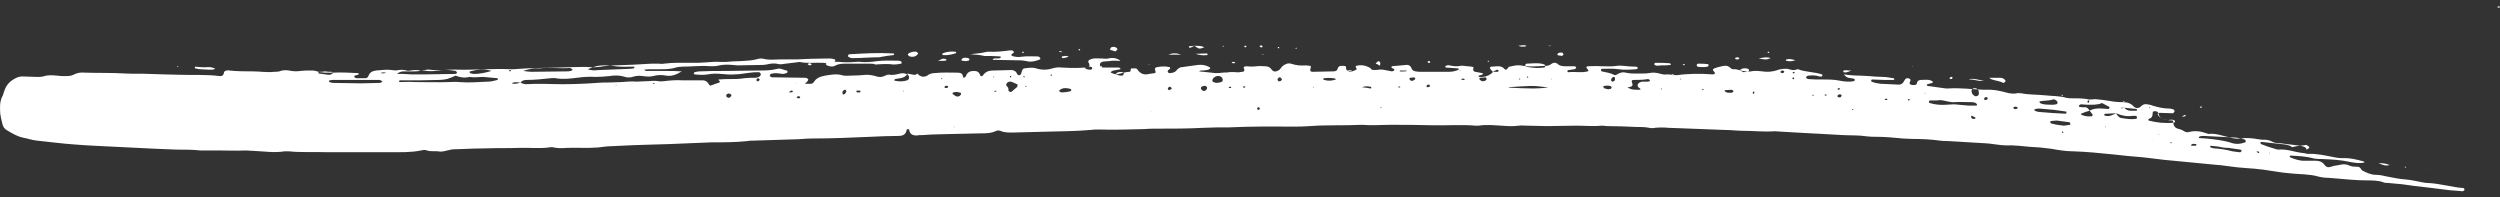 <svg width="266" height="21" viewBox="0 0 266 21" fill="none" xmlns="http://www.w3.org/2000/svg">
<rect x="0" y="0" width="266" height="21" fill="#333333" stroke="none"/>
<path d="M245.394 15.418C244.893 15.509 244.439 15.509 243.938 15.646L243.938 15.691C243.711 15.509 243.438 15.418 243.119 15.373C242.301 15.282 241.436 15.191 240.618 15.1C240.527 15.1 240.481 15.145 240.527 15.236C240.527 15.282 240.572 15.327 240.572 15.327C241.027 15.509 241.527 15.691 242.028 15.828C242.164 15.873 242.301 15.918 242.437 15.918C243.301 15.828 244.166 16.191 245.03 16.282C245.212 16.282 245.394 16.373 245.576 16.373C246.531 16.328 247.441 16.555 248.396 16.737C248.669 16.783 248.896 16.828 249.169 16.828C249.988 16.783 250.761 16.965 251.535 17.192C251.535 17.192 251.58 17.238 251.58 17.283C251.08 17.42 250.579 17.329 250.079 17.238C249.078 17.01 248.078 16.965 247.031 16.919C246.758 16.919 246.531 16.919 246.258 16.874C245.439 16.646 244.621 16.601 243.756 16.555C243.665 16.555 243.62 16.601 243.62 16.646C243.62 16.692 243.665 16.737 243.665 16.737C244.211 16.965 244.757 17.147 245.348 17.101C245.667 17.101 245.985 17.101 246.349 17.101C246.713 17.101 247.077 17.192 247.304 17.511C247.532 17.829 247.759 17.829 248.032 17.738C248.396 17.602 248.76 17.602 249.078 17.511C249.351 17.465 249.67 17.465 249.943 17.602C250.216 17.738 250.489 17.738 250.807 17.738C250.943 17.738 251.08 17.784 251.171 17.92C251.216 18.011 251.307 18.102 251.353 18.147C251.808 18.375 252.263 18.602 252.808 18.602C253.218 18.602 253.582 18.693 253.991 18.784C254.673 18.921 255.356 19.057 256.038 19.103C256.584 19.148 257.13 19.285 257.63 19.376C257.858 19.421 258.04 19.467 258.267 19.467C259.586 19.512 260.86 19.922 262.133 20.012C262.179 20.012 262.224 20.149 262.224 20.194C262.224 20.24 262.133 20.285 262.088 20.331C262.043 20.331 261.952 20.376 261.861 20.331C261.451 20.285 261.042 20.285 260.678 20.24C259.814 20.149 258.949 20.012 258.085 19.922C257.266 19.831 256.402 19.739 255.583 19.603C255.083 19.558 254.582 19.512 254.082 19.467C253.9 19.467 253.718 19.467 253.536 19.376C252.99 19.194 252.399 19.194 251.808 19.194C250.625 19.194 249.488 19.057 248.305 18.966C248.123 18.966 247.941 18.921 247.759 18.921C247.395 18.921 247.031 18.875 246.667 18.784C246.213 18.648 245.758 18.602 245.257 18.557C244.484 18.511 243.756 18.466 242.983 18.375C242.255 18.284 241.527 18.147 240.845 18.056C240.208 17.965 239.526 17.92 238.889 17.875C238.298 17.829 237.752 17.784 237.16 17.692C236.615 17.602 236.069 17.556 235.523 17.511C233.794 17.329 232.066 17.192 230.292 17.01C229.518 16.919 228.791 16.828 228.017 16.737C226.926 16.646 225.834 16.555 224.742 16.419C223.378 16.282 222.013 16.146 220.603 16.1C219.784 16.1 219.011 15.964 218.237 15.828C217.828 15.782 217.464 15.736 217.055 15.691C216.281 15.646 215.554 15.6 214.78 15.509C214.507 15.509 214.28 15.464 214.007 15.464C213.37 15.509 212.688 15.418 212.051 15.327C211.46 15.236 210.914 15.236 210.322 15.191C209.322 15.145 208.275 15.054 207.275 15.009C207.002 15.009 206.683 15.009 206.41 14.963C205.455 14.827 204.454 14.781 203.454 14.781C203.135 14.781 202.817 14.736 202.453 14.736C201.498 14.645 200.588 14.554 199.633 14.554C199.314 14.554 198.996 14.554 198.632 14.508C197.768 14.372 196.903 14.417 196.039 14.372C195.22 14.326 194.447 14.281 193.628 14.235C193.037 14.19 192.446 14.19 191.9 14.144C191.081 14.099 190.308 14.053 189.489 14.008C189.261 14.008 189.034 13.963 188.852 13.963C187.715 14.053 186.578 13.917 185.486 13.917C184.849 13.917 184.167 13.826 183.53 13.826C182.347 13.78 181.119 13.735 179.936 13.69C179.117 13.644 178.344 13.644 177.525 13.599C177.07 13.553 176.57 13.553 176.115 13.599C175.888 13.644 175.66 13.644 175.478 13.599C175.024 13.508 174.523 13.508 174.068 13.508C173.068 13.462 172.021 13.417 171.021 13.417C170.839 13.417 170.657 13.371 170.475 13.371C169.565 13.462 168.655 13.371 167.745 13.371C166.699 13.371 165.653 13.417 164.561 13.417C163.879 13.417 163.197 13.371 162.469 13.371C162.196 13.371 161.877 13.326 161.604 13.371C160.968 13.462 160.376 13.417 159.739 13.371C158.921 13.326 158.147 13.235 157.329 13.371C157.238 13.371 157.101 13.371 157.01 13.371C155.464 13.235 153.871 13.371 152.325 13.326C150.869 13.28 149.414 13.28 147.958 13.28C146.957 13.28 145.911 13.371 144.91 13.28C143.045 13.371 141.18 13.28 139.361 13.417C138.178 13.508 136.95 13.462 135.767 13.462C135.312 13.462 134.812 13.462 134.357 13.462C133.174 13.462 131.946 13.508 130.763 13.553C129.854 13.553 128.944 13.553 128.034 13.599C126.397 13.69 124.759 13.69 123.121 13.69C122.667 13.69 122.166 13.69 121.711 13.735C120.119 13.78 118.527 13.826 116.89 13.78C116.617 13.78 116.298 13.78 116.025 13.826C114.524 13.963 112.978 13.963 111.431 14.008C110.248 14.053 109.111 14.053 107.928 14.099C107.428 14.099 106.928 14.144 106.427 13.917C106.291 13.871 106.109 13.871 106.018 13.917C105.472 14.19 104.881 14.19 104.289 14.19C102.925 14.235 101.606 14.235 100.241 14.281C99.558 14.281 98.876 14.326 98.194 14.372C97.966 14.372 97.739 14.372 97.557 14.417C97.102 14.417 96.784 14.281 96.738 13.78C96.738 13.78 96.602 13.735 96.556 13.735C96.511 13.735 96.511 13.78 96.465 13.826C96.374 14.326 96.056 14.463 95.601 14.463C94.6 14.463 93.645 14.508 92.644 14.554C90.552 14.645 88.505 14.736 86.412 14.736C85.776 14.736 85.093 14.827 84.456 14.827C83.046 14.872 81.636 14.918 80.18 14.963C79.953 14.963 79.726 14.963 79.544 15.009C78.27 15.145 76.996 15.145 75.723 15.145C74.222 15.191 72.721 15.282 71.265 15.327C70.764 15.327 70.264 15.373 69.718 15.373C68.172 15.418 66.58 15.464 65.033 15.555C64.578 15.555 64.078 15.646 63.623 15.691C62.486 15.782 61.348 15.691 60.257 15.736C59.802 15.782 59.392 15.782 58.938 15.691C58.756 15.646 58.574 15.646 58.392 15.691C57.3 15.828 56.208 15.691 55.117 15.736C54.07 15.782 53.024 15.736 51.932 15.782C50.886 15.782 49.84 15.828 48.748 15.873C48.43 15.873 48.066 15.873 47.793 15.964C47.383 16.055 47.02 16.191 46.61 16.1C46.201 16.055 45.837 16.146 45.428 16.009C45.246 15.918 44.973 15.964 44.791 16.009C43.699 16.237 42.562 16.191 41.425 16.191C40.06 16.191 38.741 16.191 37.376 16.191C36.466 16.191 35.557 16.191 34.647 16.191C33.328 16.146 32.008 16.237 30.735 16.1C30.598 16.1 30.462 16.1 30.28 16.1C29.188 16.282 28.096 16.1 27.005 16.055C26.732 16.055 26.413 16.009 26.14 16.009C25.185 16.055 24.23 16.009 23.32 16.009C23.002 16.009 22.683 16.009 22.32 16.009C22.001 16.009 21.683 16.009 21.319 16.009C20.5 15.918 19.636 15.918 18.817 15.918C18.044 15.873 17.27 15.873 16.543 15.828C15.314 15.782 14.086 15.691 12.858 15.646C11.22 15.555 9.583 15.509 7.945 15.373C6.626 15.282 5.261 15.1 3.942 14.963C3.442 14.918 2.942 14.736 2.441 14.645C1.804 14.508 1.304 14.19 0.758 13.871C0.485 13.735 0.303 13.462 0.258 13.189C0.167 12.825 0.076 12.461 0.03 12.143C-0.015 11.461 -0.061 10.778 0.303 10.142C0.349 10.005 0.394 9.869 0.44 9.732C0.622 9.141 0.94 8.731 1.486 8.413C1.804 8.231 2.123 8.095 2.532 8.14C2.987 8.14 3.487 8.185 3.942 8.185C4.17 8.185 4.397 8.185 4.579 8.14C5.079 7.958 5.58 8.004 6.08 8.049C6.353 8.095 6.672 8.095 6.944 8.095C7.217 8.095 7.536 8.095 7.809 7.958C8.218 7.731 8.628 7.685 9.082 7.731C10.493 7.776 11.903 7.731 13.358 7.822C14.223 7.867 15.087 7.822 15.951 7.867C16.406 7.867 16.906 7.913 17.361 7.913C17.998 7.913 18.59 7.958 19.226 7.958C20.591 8.004 22.001 7.913 23.366 8.095C23.411 8.095 23.457 8.095 23.457 8.095C23.639 8.095 23.775 8.004 23.821 7.776C23.821 7.594 23.957 7.549 24.094 7.503C24.184 7.503 24.321 7.458 24.412 7.503C25.231 7.594 26.095 7.594 26.914 7.594C27.687 7.594 28.415 7.731 29.188 7.64C29.37 7.64 29.552 7.64 29.734 7.594C30.143 7.412 30.598 7.458 31.008 7.549C31.326 7.594 31.645 7.594 31.963 7.549C32.327 7.503 32.691 7.503 33.055 7.503C33.237 7.503 33.419 7.503 33.601 7.549C34.192 7.776 34.783 7.731 35.42 7.731C36.284 7.685 37.149 7.731 38.058 7.776C38.104 7.776 38.149 7.776 38.149 7.822C38.195 7.913 38.149 7.958 38.058 7.958C37.968 8.004 37.831 8.004 37.74 8.049C37.74 8.049 37.694 8.095 37.694 8.14C37.694 8.185 37.694 8.231 37.74 8.231C37.785 8.276 37.877 8.322 37.922 8.322C38.24 8.322 38.559 8.322 38.877 8.322C39.014 8.322 39.15 8.231 39.196 8.095C39.332 7.685 39.651 7.549 40.014 7.503C40.606 7.458 41.152 7.367 41.743 7.458C41.97 7.503 42.198 7.503 42.38 7.458C42.653 7.412 42.971 7.412 43.244 7.503C43.381 7.549 43.517 7.549 43.699 7.503C44.017 7.458 44.336 7.412 44.654 7.503C44.791 7.549 44.927 7.503 45.064 7.458C45.291 7.458 45.519 7.367 45.7 7.412C46.701 7.549 47.657 7.367 48.657 7.412C50.568 7.458 52.433 7.276 54.343 7.367C54.434 7.367 54.571 7.367 54.662 7.367C56.8 7.185 58.938 7.23 61.075 7.139C61.621 7.139 62.167 7.094 62.713 7.139C63.213 7.185 63.714 7.139 64.214 7.048C64.624 7.003 64.987 6.957 65.397 6.957C66.716 6.912 68.035 6.866 69.309 6.775C69.582 6.775 69.809 6.775 70.082 6.775C70.264 6.775 70.446 6.821 70.628 6.775C71.629 6.639 72.675 6.684 73.676 6.684C74.131 6.684 74.631 6.684 75.086 6.639C75.632 6.593 76.178 6.548 76.723 6.593C76.86 6.593 76.996 6.593 77.178 6.593C77.724 6.548 78.27 6.502 78.816 6.502C79.362 6.457 79.908 6.457 80.454 6.32C80.726 6.229 81.045 6.184 81.318 6.275C81.909 6.411 82.455 6.32 83.046 6.32C83.638 6.32 84.229 6.32 84.775 6.32C85.776 6.275 86.731 6.229 87.732 6.229C88.096 6.229 88.459 6.184 88.823 6.32C88.869 6.32 88.869 6.366 88.869 6.411C88.869 6.457 88.869 6.502 88.869 6.502C88.823 6.548 88.778 6.593 88.687 6.639C88.323 6.73 87.959 6.73 87.595 6.684C86.776 6.639 85.912 6.775 85.093 6.593C84.593 6.639 84.093 6.73 83.592 6.775C83.319 6.821 83.046 6.866 82.819 6.821C82.364 6.684 81.955 6.775 81.545 6.866C81.318 6.912 81.09 6.912 80.908 6.912C80.09 6.912 79.316 6.957 78.498 6.957C78.316 6.957 78.134 6.912 77.952 6.912C77.497 6.866 76.996 6.866 76.541 6.957C76.223 7.048 75.905 7.048 75.586 7.048C74.585 6.957 73.539 7.094 72.538 7.094C72.311 7.094 72.084 7.139 71.902 7.185C71.356 7.367 70.764 7.367 70.173 7.367C69.764 7.367 69.354 7.367 68.99 7.367C68.854 7.367 68.718 7.412 68.536 7.412C68.626 7.458 68.672 7.549 68.718 7.549C69.445 7.549 70.173 7.549 70.901 7.549C71.401 7.549 71.902 7.549 72.538 7.594C71.947 7.958 71.447 8.14 70.901 8.049C70.446 7.958 69.946 7.958 69.491 8.095C69.127 8.185 68.763 8.14 68.399 8.095C68.081 8.049 67.762 8.049 67.444 8.14C67.08 8.276 66.716 8.276 66.352 8.14C65.852 8.004 65.351 8.004 64.851 8.095C64.351 8.14 63.85 8.185 63.35 8.185C62.713 8.14 62.031 8.185 61.394 8.276C60.621 8.367 59.893 8.458 59.12 8.322C58.938 8.276 58.756 8.322 58.574 8.322C57.755 8.413 56.891 8.504 56.072 8.504C55.799 8.504 55.571 8.549 55.389 8.777C54.707 8.731 54.707 8.731 54.434 8.868C54.753 8.959 55.071 8.913 55.344 8.777C55.526 8.868 55.753 8.959 55.981 8.959C57.255 8.868 58.528 8.959 59.802 8.959C61.03 8.959 62.258 8.913 63.486 8.822C63.941 8.777 64.351 8.777 64.805 8.777C65.26 8.777 65.67 8.731 66.125 8.731C66.671 8.686 67.216 8.64 67.762 8.686C68.081 8.686 68.399 8.64 68.763 8.64C69.218 8.64 69.627 8.549 70.082 8.64C70.264 8.686 70.446 8.64 70.628 8.64C71.31 8.549 71.993 8.504 72.675 8.549C73.039 8.549 73.403 8.549 73.767 8.549C74.085 8.549 74.403 8.549 74.767 8.549C75.086 8.549 75.313 8.731 75.45 9.004C75.45 9.05 75.495 9.05 75.541 9.095C75.586 9.095 75.632 9.141 75.632 9.095C75.95 9.004 76.223 8.868 76.541 8.777C76.632 8.731 76.587 8.64 76.541 8.595C76.451 8.549 76.405 8.458 76.496 8.458C76.905 8.413 77.315 8.413 77.679 8.413C78.179 8.413 78.679 8.413 79.18 8.322C79.544 8.276 79.908 8.276 80.272 8.276C80.499 8.276 80.726 8.231 80.863 8.095C80.908 8.049 80.954 7.958 80.954 7.913C80.954 7.867 80.908 7.776 80.863 7.731C80.817 7.685 80.726 7.685 80.635 7.685C80.362 7.685 80.135 7.685 79.862 7.731C79.316 7.776 78.77 7.913 78.225 7.913C77.724 7.958 77.224 7.913 76.723 7.867C76.269 7.822 75.768 7.822 75.313 7.913C74.858 8.004 74.358 7.958 73.903 7.913C73.858 7.913 73.812 7.867 73.812 7.822C73.858 7.776 73.858 7.685 73.903 7.685C74.085 7.64 74.267 7.594 74.449 7.594C75.359 7.549 76.269 7.549 77.178 7.549C78.361 7.549 79.498 7.503 80.681 7.503C81.363 7.503 82.046 7.503 82.728 7.321C83.092 7.23 83.365 7.458 83.683 7.503C83.774 7.503 83.82 7.594 83.774 7.685C83.774 7.731 83.729 7.776 83.683 7.776C83.547 7.822 83.41 7.867 83.274 7.867C82.91 7.822 82.546 7.731 82.182 7.822C82.091 7.822 81.955 7.867 81.909 8.004C81.864 8.095 82 8.185 82.136 8.231C82.228 8.231 82.273 8.231 82.364 8.231C82.455 8.231 82.5 8.231 82.591 8.231C83.592 8.231 84.638 8.276 85.639 8.276C85.73 8.276 85.776 8.276 85.867 8.322C85.912 8.367 86.003 8.413 86.003 8.458C86.003 8.504 85.957 8.595 85.912 8.64C85.867 8.731 85.776 8.777 85.639 8.913C85.867 8.913 86.003 8.913 86.139 8.913C86.322 8.959 86.503 8.868 86.594 8.731C86.867 8.276 87.322 8.14 87.777 8.049C88.368 7.958 89.005 7.822 89.597 8.004C89.87 8.095 90.188 8.049 90.461 8.049C91.052 8.049 91.644 8.004 92.189 7.958C92.508 7.958 92.826 8.004 93.145 8.095C93.509 8.231 93.827 8.231 94.191 8.049C94.327 7.958 94.555 7.913 94.691 7.958C95.055 8.004 95.419 7.913 95.783 7.822C96.01 7.776 96.283 7.776 96.511 7.913C96.329 8.185 96.056 8.276 95.783 8.322C95.601 8.367 95.419 8.367 95.237 8.413C95.192 8.413 95.192 8.504 95.146 8.549C95.146 8.549 95.192 8.595 95.237 8.595C95.692 8.686 96.101 8.686 96.511 8.549C96.693 8.504 96.784 8.276 96.693 8.095C96.647 8.004 96.556 7.913 96.511 7.822C96.738 7.867 97.011 7.913 97.239 7.958C97.375 8.004 97.512 7.913 97.603 7.822C97.648 7.867 97.694 7.913 97.739 7.958C98.012 8.185 98.33 8.231 98.649 8.049C98.876 7.867 99.149 7.776 99.468 7.776C100.286 7.685 101.06 7.731 101.878 7.731C102.242 7.731 102.424 7.822 102.47 8.185C102.47 8.276 102.561 8.276 102.652 8.231C102.697 8.185 102.788 8.14 102.788 8.049C102.97 7.64 103.243 7.549 103.652 7.549C103.971 7.549 104.198 7.685 104.289 8.004C104.335 8.14 104.471 8.14 104.562 8.049C104.835 7.64 105.199 7.503 105.654 7.503C106.245 7.503 106.837 7.458 107.383 7.458C107.473 7.458 107.61 7.458 107.701 7.458C107.928 7.503 108.11 7.594 108.201 7.822C108.247 7.913 108.292 8.004 108.429 8.004C108.565 8.004 108.611 7.913 108.656 7.822C108.702 7.731 108.702 7.594 108.747 7.503C108.793 7.412 108.884 7.276 108.975 7.276C109.384 7.23 109.839 7.139 110.248 7.276C110.84 7.458 111.385 7.458 111.977 7.276C112.295 7.185 112.614 7.139 112.932 7.185C113.523 7.23 114.115 7.23 114.661 7.23C115.025 7.23 115.388 7.185 115.752 7.139C115.889 7.139 115.98 7.003 115.889 6.821C115.889 6.73 115.843 6.684 115.798 6.639C115.798 6.502 115.798 6.411 115.934 6.366C116.071 6.32 116.207 6.229 116.344 6.229C116.662 6.184 116.981 6.229 117.344 6.229C117.526 6.229 117.708 6.275 117.89 6.229C118.391 6.093 118.846 6.184 119.209 6.457C119.073 6.502 118.891 6.457 118.664 6.457C118.436 6.457 118.209 6.457 118.027 6.502C117.799 6.502 117.572 6.548 117.39 6.548C117.162 6.593 117.026 6.73 117.026 6.866C117.026 7.003 117.162 7.185 117.39 7.185C117.936 7.185 118.482 7.185 119.027 7.185C119.073 7.185 119.164 7.23 119.209 7.276L119.209 7.367C118.982 7.412 118.709 7.458 118.482 7.503C118.391 7.503 118.3 7.594 118.209 7.64C118.209 7.64 118.163 7.731 118.209 7.731C118.482 7.867 118.755 7.958 119.027 7.867C119.437 7.776 119.801 7.64 120.21 7.64C120.256 7.64 120.301 7.549 120.301 7.503C120.301 7.367 120.301 7.276 120.438 7.276C120.574 7.276 120.711 7.276 120.847 7.276C120.893 7.276 120.983 7.321 121.029 7.412C121.347 7.867 121.757 8.004 122.257 7.867C122.485 7.822 122.667 7.822 122.894 7.776C122.939 7.776 122.985 7.64 122.939 7.594C122.939 7.503 122.849 7.367 122.894 7.276C122.939 7.185 123.076 7.139 123.167 7.139C123.576 7.048 124.031 7.048 124.441 7.139C124.486 7.139 124.532 7.276 124.486 7.321C124.441 7.367 124.35 7.412 124.304 7.458C124.259 7.503 124.213 7.594 124.259 7.64C124.259 7.685 124.35 7.776 124.395 7.776C124.668 7.776 124.986 7.731 125.168 7.503C125.35 7.276 125.532 7.139 125.805 7.139C126.351 7.048 126.897 7.003 127.443 6.912C127.807 6.866 128.171 6.912 128.489 7.048C128.717 7.139 128.807 7.23 128.762 7.276C128.671 7.412 128.535 7.412 128.398 7.458C128.171 7.503 127.943 7.503 127.761 7.503C127.716 7.503 127.67 7.549 127.579 7.594C128.171 7.64 128.762 7.731 129.308 7.776C129.581 7.776 129.808 7.776 130.081 7.731C130.582 7.685 131.082 7.64 131.582 7.685C131.81 7.731 131.992 7.64 132.219 7.64C132.401 7.594 132.447 7.503 132.356 7.276C132.31 7.185 132.31 7.139 132.401 7.094C132.447 7.094 132.538 7.048 132.628 7.048C132.992 7.094 133.356 7.094 133.72 7.048C133.993 7.003 134.312 7.048 134.584 7.048C134.903 7.048 135.13 7.139 135.312 7.412C135.54 7.731 135.858 7.594 136.086 7.458C136.222 7.367 136.313 7.185 136.45 7.048C136.722 6.821 137.041 6.684 137.359 6.775C137.905 6.957 138.405 7.003 138.951 6.957C139.088 6.957 139.224 7.003 139.361 7.003C139.497 7.003 139.497 7.094 139.452 7.23C139.361 7.503 139.406 7.64 139.679 7.64C140.407 7.64 141.135 7.594 141.863 7.594C142.045 7.594 142.272 7.549 142.317 7.321C142.408 7.048 142.545 7.003 142.818 7.003C142.909 7.003 143.045 7.003 143.136 7.048C143.227 7.048 143.227 7.139 143.227 7.23C143.182 7.412 143.364 7.503 143.455 7.549C143.773 7.685 144.092 7.549 144.364 7.367C144.364 7.367 144.319 7.23 144.273 7.185C144.228 7.094 144.228 7.048 144.319 7.003C144.819 6.866 145.32 6.957 145.775 7.23L145.775 7.185C145.866 7.367 146.002 7.503 146.229 7.412L146.184 7.458C146.502 7.458 146.821 7.367 147.139 7.412C147.458 7.458 147.776 7.549 148.094 7.594C148.185 7.594 148.367 7.503 148.367 7.458C148.367 7.412 148.322 7.321 148.276 7.321C148.231 7.276 148.14 7.276 148.094 7.23C148.094 7.23 148.049 7.185 148.049 7.139C148.049 7.094 148.094 7.048 148.094 7.048C148.595 7.003 149.095 6.957 149.596 6.912C149.869 6.866 150.096 7.003 150.187 7.276C150.232 7.458 150.414 7.549 150.596 7.594C150.824 7.64 151.051 7.64 151.233 7.64C152.188 7.64 153.189 7.64 154.144 7.64C154.463 7.64 154.781 7.594 155.1 7.458C155.145 7.458 155.191 7.412 155.191 7.412C155.236 7.321 155.191 7.276 155.1 7.276C154.69 7.23 154.235 7.23 153.826 7.185C153.826 7.185 153.781 7.139 153.781 7.094C153.781 7.048 153.826 7.003 153.826 7.003C153.962 6.957 154.099 6.912 154.235 6.957C154.645 7.048 155.009 7.094 155.418 7.003C155.646 6.957 155.918 7.048 156.146 7.048C156.373 7.048 156.555 7.094 156.783 7.139C156.783 7.276 156.737 7.367 156.737 7.458C156.783 7.549 156.874 7.64 156.965 7.64C157.192 7.685 157.465 7.731 157.693 7.776C157.738 7.776 157.783 7.867 157.829 7.867C157.783 7.913 157.693 7.913 157.647 7.958C157.556 8.004 157.465 8.004 157.329 8.049C157.329 8.049 157.329 8.095 157.329 8.14C157.329 8.185 157.374 8.185 157.42 8.185C157.965 8.231 158.511 8.049 158.875 7.64C159.057 7.64 159.239 7.64 159.376 7.64C159.421 7.64 159.421 7.549 159.467 7.503C159.421 7.458 159.33 7.412 159.285 7.412C159.148 7.458 158.966 7.594 158.83 7.64C158.739 7.549 158.648 7.412 158.557 7.321C158.557 7.276 158.511 7.23 158.511 7.23C158.557 7.185 158.602 7.094 158.648 7.094C158.921 7.094 159.148 7.048 159.421 7.048C159.694 7.048 159.921 7.139 160.103 7.367C160.194 7.458 160.285 7.412 160.376 7.321C160.467 7.23 160.513 7.094 160.604 7.094C161.013 7.003 161.377 6.912 161.786 6.957C162.696 7.139 163.606 7.048 164.516 7.003C164.743 7.003 164.925 6.912 165.107 6.775C165.289 6.639 165.516 6.639 165.698 6.775C165.926 7.003 166.199 7.048 166.517 7.048C166.836 7.048 167.154 7.048 167.518 7.048C167.563 7.048 167.654 7.094 167.7 7.139C167.745 7.185 167.609 7.367 167.518 7.367C167.291 7.412 167.109 7.412 166.881 7.458C166.79 7.458 166.745 7.549 166.79 7.64C166.79 7.685 166.836 7.685 166.881 7.685C167.563 7.594 168.246 7.776 168.928 7.594C168.974 7.594 169.019 7.549 169.019 7.549C168.974 7.503 168.974 7.458 168.928 7.367C168.883 7.321 168.837 7.276 168.792 7.185C168.792 7.185 168.792 7.094 168.837 7.094C168.883 7.048 168.974 7.048 169.019 7.048C169.474 7.048 169.883 7.003 170.338 7.048C170.93 7.048 171.521 7.094 172.067 7.003C172.294 6.957 172.522 7.003 172.704 7.003C173.159 7.048 173.568 7.094 174.023 7.094C174.205 7.094 174.296 7.185 174.25 7.276C174.205 7.321 174.159 7.367 174.068 7.367C173.431 7.412 172.84 7.458 172.203 7.367C171.612 7.276 171.021 7.321 170.475 7.321C170.429 7.321 170.338 7.367 170.338 7.458C170.338 7.503 170.384 7.594 170.429 7.594C170.657 7.64 170.839 7.685 171.066 7.731C171.293 7.776 171.566 7.867 171.839 8.004C171.885 8.004 171.976 7.958 172.067 7.913C172.34 7.731 172.658 7.64 172.977 7.731C173.568 7.867 174.114 7.822 174.705 7.822C174.978 7.822 175.205 7.822 175.478 7.776C175.842 7.685 176.206 7.731 176.57 7.822C176.843 7.913 177.116 7.958 177.434 7.913C177.616 7.913 177.798 7.958 177.98 7.958C178.117 7.958 178.253 8.004 178.39 8.004C179.663 7.822 180.937 7.822 182.211 7.913C182.256 7.913 182.302 7.913 182.302 7.913C182.347 7.867 182.438 7.867 182.484 7.822C182.484 7.776 182.438 7.685 182.393 7.64C182.211 7.458 182.211 7.367 182.393 7.276C182.666 7.185 182.938 7.094 183.211 7.048C183.53 6.957 183.848 6.957 184.121 7.23C184.212 7.321 184.303 7.367 184.394 7.367C184.758 7.321 185.122 7.503 185.44 7.549C185.713 7.594 186.032 7.64 186.305 7.594C186.714 7.503 187.078 7.549 187.487 7.594C188.033 7.685 188.579 7.64 189.125 7.458C189.307 7.367 189.534 7.367 189.762 7.321C189.898 7.321 190.08 7.321 190.171 7.321C190.535 7.412 190.853 7.549 191.217 7.367C191.263 7.367 191.308 7.367 191.308 7.367C192.127 7.685 193.037 7.64 193.856 7.913C193.901 7.913 193.901 8.049 193.901 8.095C193.901 8.095 193.856 8.14 193.81 8.14C193.719 8.14 193.674 8.14 193.583 8.14C193.219 8.004 192.809 8.004 192.4 8.049C192.355 8.049 192.264 8.095 192.218 8.14C192.173 8.14 192.173 8.185 192.173 8.231C192.173 8.276 192.173 8.322 192.218 8.322C192.264 8.367 192.355 8.413 192.4 8.413C192.9 8.458 193.401 8.458 193.947 8.458C194.583 8.458 195.175 8.458 195.812 8.595C196.267 8.686 196.767 8.731 197.222 8.64C197.267 8.64 197.358 8.549 197.358 8.504C197.358 8.458 197.267 8.367 197.222 8.367C197.04 8.322 196.858 8.322 196.676 8.276C196.448 8.231 196.312 8.049 196.176 7.913C196.767 8.004 197.404 8.049 197.995 8.049C198.268 8.049 198.586 8.095 198.859 8.095C199.36 8.14 199.86 8.185 200.36 8.185C200.724 8.185 201.088 8.276 201.452 8.322C201.543 8.322 201.589 8.413 201.543 8.458C201.543 8.504 201.498 8.504 201.452 8.504C201.134 8.504 200.815 8.504 200.497 8.504C200.042 8.504 199.633 8.458 199.178 8.458C199.132 8.458 199.087 8.549 199.087 8.595L199.132 8.686C199.451 8.822 199.769 8.868 200.088 8.913C200.724 8.959 201.407 8.959 202.044 9.004C202.225 9.004 202.407 8.913 202.498 8.777C202.589 8.64 202.635 8.549 202.726 8.413C202.771 8.367 202.862 8.322 202.908 8.322C202.999 8.322 203.135 8.322 203.226 8.413C203.317 8.504 203.272 8.595 203.226 8.686C203.135 8.868 203.181 8.959 203.317 9.004C203.408 9.05 203.545 9.05 203.636 9.05C203.772 9.05 203.954 9.004 203.954 8.868C204 8.595 204.181 8.504 204.409 8.504C204.818 8.504 205.228 8.413 205.592 8.64C205.637 8.64 205.637 8.686 205.637 8.731C205.637 8.777 205.637 8.822 205.592 8.822C205.41 8.868 205.273 8.913 205.091 8.959C205.046 8.959 205 9.004 205 9.004C205.046 9.05 205.046 9.141 205.091 9.141C205.728 9.232 206.365 9.323 207.047 9.414C207.138 9.414 207.184 9.414 207.275 9.414C208.548 9.323 209.822 9.505 211.05 9.55C211.141 9.55 211.187 9.55 211.278 9.55C212.142 9.505 212.915 9.687 213.734 9.914C213.961 9.96 214.143 9.96 214.371 9.96C214.598 9.914 214.826 9.869 215.008 9.914C215.872 10.096 216.736 10.05 217.601 10.142C218.374 10.232 219.102 10.187 219.875 10.414C220.057 10.46 220.284 10.46 220.512 10.46C221.149 10.46 221.74 10.46 222.331 10.596C222.286 10.642 222.195 10.687 222.149 10.733C222.104 10.733 222.104 10.778 222.104 10.824C222.104 10.869 222.149 10.915 222.149 10.915C222.24 10.96 222.286 10.915 222.286 10.824C222.286 10.733 222.286 10.687 222.286 10.596C222.513 10.596 222.741 10.551 222.923 10.551C223.423 10.596 223.923 10.642 224.424 10.733C224.879 10.824 225.379 10.869 225.834 10.869C226.289 10.869 226.698 10.96 227.017 11.324C227.244 11.552 227.562 11.552 227.79 11.324C228.017 11.097 228.199 11.051 228.472 11.097C228.654 11.142 228.836 11.142 229.018 11.233C229.609 11.415 230.201 11.552 230.838 11.552C230.974 11.552 231.111 11.597 231.247 11.643C231.338 11.688 231.429 11.825 231.338 11.915C231.292 11.961 231.247 12.052 231.201 12.052C230.747 12.052 230.246 12.007 229.791 12.007C229.746 12.007 229.655 12.052 229.609 12.052L229.564 12.143C229.655 12.325 229.791 12.507 230.019 12.598C230.383 12.734 230.792 12.825 231.201 12.825C231.201 12.916 231.247 13.053 231.247 13.144C231.292 13.417 231.429 13.599 231.702 13.69C231.929 13.735 232.202 13.826 232.384 13.963C232.521 14.053 232.748 14.099 232.885 14.053C233.521 13.871 234.158 13.963 234.795 14.19C234.886 14.235 235.023 14.281 235.113 14.235C235.887 14.19 236.615 14.508 237.342 14.645C237.661 14.736 237.979 14.781 238.298 14.736C238.98 14.645 239.662 14.69 240.345 14.827C240.572 14.872 240.845 14.872 241.118 14.872C241.3 14.918 241.482 14.918 241.618 15.009C241.937 15.191 242.21 15.236 242.574 15.236C243.301 15.327 244.029 15.418 244.757 15.509C244.984 15.555 245.166 15.6 245.348 15.736C245.394 15.782 245.394 15.873 245.394 15.918C245.394 15.918 245.348 15.964 245.303 15.964C245.985 15.691 245.667 15.6 245.394 15.418ZM182.938 9.004L182.938 8.959C182.938 8.959 182.938 9.05 182.938 9.004C182.984 9.004 182.984 8.959 183.029 8.959L183.029 9.004C182.984 9.004 182.984 9.004 182.938 9.004ZM100.423 7.64C100.423 7.685 100.423 7.685 100.423 7.731C100.423 7.776 100.423 7.776 100.423 7.822C100.423 7.731 100.423 7.685 100.423 7.64ZM120.711 8.504C120.711 8.549 120.756 8.549 120.756 8.595C120.711 8.549 120.711 8.549 120.711 8.504ZM240.072 16.1C240.117 16.146 240.163 16.191 240.208 16.237C240.208 16.237 240.254 16.282 240.299 16.282C240.345 16.282 240.345 16.237 240.39 16.237C240.345 16.191 240.345 16.146 240.299 16.1C240.208 16.1 240.117 16.146 240.072 16.1ZM83.956 9.823C84.047 9.823 84.138 9.823 84.229 9.823C84.275 9.823 84.32 9.823 84.32 9.778C84.32 9.778 84.365 9.732 84.365 9.687C84.32 9.687 84.229 9.596 84.183 9.641C84.093 9.687 84.002 9.732 83.956 9.823ZM115.388 7.185C115.525 7.367 115.752 7.412 115.98 7.412C116.071 7.412 116.207 7.412 116.207 7.276C116.253 7.185 116.116 7.094 115.98 7.094C115.798 7.139 115.57 7.185 115.388 7.185ZM226.016 11.461C226.198 11.643 226.38 11.779 226.653 11.779C226.88 11.779 227.062 11.779 227.29 11.779C227.38 11.779 227.426 11.734 227.335 11.597C226.926 11.552 226.471 11.506 226.016 11.461C225.925 11.461 225.879 11.461 225.788 11.461C225.743 11.461 225.697 11.461 225.697 11.461L225.652 11.506C225.697 11.506 225.788 11.552 225.834 11.506C225.879 11.506 225.97 11.461 226.016 11.461ZM225.152 12.052C225.197 12.143 225.243 12.234 225.334 12.325C225.424 12.416 225.561 12.552 225.697 12.552C226.243 12.643 226.744 12.734 227.29 12.643C227.335 12.643 227.38 12.552 227.38 12.461C227.38 12.416 227.29 12.325 227.244 12.325C227.153 12.325 227.017 12.325 226.926 12.325C226.334 12.416 225.788 12.325 225.152 12.052C224.833 12.052 224.515 12.098 224.196 12.098C224.105 12.098 224.06 12.098 223.969 12.098C223.923 12.143 223.878 12.188 223.878 12.234C223.923 12.279 223.969 12.325 224.06 12.325C224.424 12.416 224.788 12.234 225.152 12.052ZM173.159 9.277C173.568 9.596 174.023 9.55 174.523 9.55C174.569 9.459 174.523 9.414 174.432 9.368C174.296 9.277 174.205 9.186 174.25 9.004C174.296 8.868 174.432 8.777 174.569 8.731C174.66 8.686 174.796 8.686 174.887 8.686C175.024 8.686 175.16 8.686 175.342 8.686C175.524 8.686 175.615 8.549 175.524 8.504C175.478 8.458 175.387 8.413 175.342 8.413C174.842 8.504 174.341 8.504 173.841 8.504C173.613 8.504 173.568 8.595 173.659 8.822C173.75 9.05 173.704 9.186 173.477 9.232C173.386 9.277 173.249 9.277 173.159 9.277C173.113 9.277 173.113 9.277 173.068 9.277C173.113 9.277 173.159 9.277 173.159 9.277ZM222.331 11.779C222.013 11.87 221.74 11.961 221.422 12.098L221.422 12.188C221.785 12.37 222.149 12.416 222.559 12.37C222.604 12.37 222.604 12.325 222.65 12.279C222.65 12.234 222.695 12.188 222.65 12.188C222.513 12.007 222.422 11.87 222.331 11.779C222.741 11.552 223.196 11.506 223.696 11.552C223.923 11.552 224.105 11.597 224.333 11.597C224.378 11.597 224.424 11.506 224.469 11.461C224.469 11.461 224.424 11.415 224.424 11.37C224.151 11.233 223.923 11.097 223.65 10.96C223.15 11.188 222.604 11.142 222.058 11.142C221.831 11.142 221.649 11.097 221.422 11.097C221.376 11.097 221.285 11.142 221.24 11.188C221.24 11.188 221.194 11.233 221.194 11.279C221.194 11.324 221.24 11.37 221.24 11.37C221.422 11.415 221.603 11.415 221.785 11.415C221.967 11.37 222.195 11.506 222.331 11.779ZM229.064 11.87C229.064 12.007 229.018 12.143 229.018 12.279C228.973 12.416 228.927 12.552 228.745 12.598C228.654 12.643 228.518 12.689 228.609 12.825C229.473 13.053 230.383 13.144 231.292 13.053C231.383 13.053 231.429 12.962 231.429 12.916C231.429 12.871 231.338 12.78 231.292 12.78C231.201 12.734 231.065 12.734 230.974 12.734C230.656 12.825 230.337 12.734 230.019 12.598C229.837 12.507 229.746 12.37 229.7 12.188C229.655 11.915 229.518 11.825 229.246 11.825C229.2 11.87 229.109 11.87 229.064 11.87ZM48.475 8.049C47.656 8.413 47.52 8.458 46.792 8.504C46.064 8.504 45.337 8.549 44.609 8.549C43.926 8.549 43.244 8.549 42.562 8.549C42.516 8.549 42.471 8.595 42.471 8.595C42.425 8.64 42.471 8.731 42.562 8.731C43.062 8.731 43.562 8.686 44.063 8.731C45.291 8.731 46.519 8.777 47.747 8.731C48.111 8.731 48.475 8.686 48.839 8.731C49.84 8.822 50.886 8.731 51.887 8.686C52.251 8.686 52.615 8.595 52.933 8.504C52.933 8.504 52.979 8.458 52.979 8.413C52.979 8.367 52.933 8.367 52.933 8.322C52.433 8.276 51.932 8.231 51.432 8.185C50.932 8.185 50.431 8.276 49.931 8.185C49.431 8.322 48.93 8.231 48.475 8.049ZM37.877 8.504C37.058 8.504 36.193 8.504 35.375 8.504C35.284 8.504 35.147 8.549 35.056 8.549C35.056 8.549 35.011 8.595 35.011 8.64C35.011 8.686 35.011 8.731 35.056 8.731C35.193 8.777 35.329 8.822 35.466 8.822C36.466 8.822 37.422 8.868 38.422 8.868C39.059 8.868 39.742 8.822 40.378 8.822C40.469 8.822 40.56 8.777 40.651 8.731C40.651 8.731 40.697 8.64 40.651 8.64C40.56 8.595 40.469 8.504 40.378 8.504C39.56 8.504 38.695 8.504 37.877 8.504ZM42.243 7.867C43.017 7.822 43.654 7.958 44.29 7.913C44.654 7.913 45.018 7.913 45.382 7.913C46.383 7.913 47.429 7.867 48.43 7.867C48.566 7.867 48.657 7.731 48.612 7.685C48.566 7.64 48.521 7.549 48.475 7.549C47.975 7.458 47.474 7.412 46.974 7.458C46.383 7.549 45.746 7.64 45.155 7.503C45.064 7.503 45.018 7.503 44.927 7.503C44.336 7.64 43.699 7.594 43.062 7.594C42.835 7.594 42.562 7.594 42.243 7.867ZM233.976 14.69C234.204 14.69 234.477 14.736 234.704 14.736C235.614 14.827 236.524 14.918 237.388 15.191C237.888 15.373 238.389 15.327 238.889 15.145C238.934 15.145 238.98 15.1 238.934 15.054C238.934 15.009 238.934 14.918 238.889 14.872C238.616 14.736 238.252 14.69 237.934 14.645C236.797 14.599 235.614 14.508 234.477 14.463C234.34 14.463 234.204 14.463 234.067 14.508C233.976 14.554 233.931 14.599 233.976 14.69ZM55.662 7.549C56.072 7.594 56.299 7.64 56.527 7.64C57.8 7.64 59.074 7.594 60.302 7.594C60.439 7.594 60.575 7.594 60.712 7.549C60.757 7.549 60.848 7.503 60.894 7.458C60.894 7.458 60.939 7.367 60.894 7.367C60.803 7.321 60.712 7.23 60.621 7.23C59.529 7.321 58.483 7.139 57.391 7.276C56.845 7.23 56.345 7.321 55.662 7.549ZM62.531 7.367C62.895 7.503 63.259 7.503 63.623 7.458C64.76 7.412 65.943 7.367 67.08 7.321C67.171 7.321 67.307 7.276 67.398 7.276C67.489 7.276 67.535 7.185 67.489 7.139C67.489 7.094 67.444 7.094 67.398 7.094C66.625 7.094 65.897 7.139 65.124 7.003C64.897 6.957 64.624 6.957 64.351 6.957C63.714 6.957 63.395 7.003 62.531 7.367ZM205.91 10.687C205.728 10.687 205.546 10.687 205.364 10.687C205.319 10.687 205.228 10.778 205.228 10.824C205.228 10.869 205.273 10.96 205.319 10.96C205.91 11.142 206.501 11.188 207.138 11.142C207.411 11.142 207.639 11.097 207.912 11.097C208.412 11.142 208.912 11.188 209.413 11.233C209.686 11.233 210.004 11.233 210.277 11.233C210.322 11.233 210.368 11.188 210.368 11.188C210.368 11.142 210.322 11.051 210.277 11.006C210.095 10.869 209.868 10.869 209.64 10.869C209.094 10.869 208.548 10.824 208.002 10.869C207.457 10.915 206.956 10.687 206.41 10.642C206.274 10.687 206.092 10.687 205.91 10.687ZM216.964 11.552C216.827 11.552 216.736 11.552 216.6 11.597C216.554 11.597 216.509 11.643 216.418 11.688C216.463 11.734 216.509 11.779 216.6 11.825C216.736 11.87 216.873 11.915 217.009 11.915C217.919 12.007 218.829 12.052 219.738 12.098C219.784 12.098 219.829 12.098 219.829 12.052C219.875 12.052 219.875 12.007 219.875 11.961C219.875 11.915 219.875 11.87 219.829 11.87C219.42 11.825 218.965 11.734 218.556 11.688C218.055 11.643 217.51 11.597 216.964 11.552ZM163.288 6.73C163.015 6.73 162.696 6.775 162.423 6.775C162.378 6.775 162.287 6.866 162.287 6.912C162.287 6.957 162.332 7.094 162.378 7.094C163.015 7.23 163.651 7.276 164.288 7.185C164.334 7.185 164.425 7.094 164.425 7.048C164.425 7.003 164.379 6.912 164.334 6.866C164.015 6.73 163.651 6.73 163.288 6.73ZM238.207 16.191C238.298 16.191 238.343 16.191 238.389 16.191C238.434 16.146 238.48 16.1 238.525 16.055C238.48 16.009 238.434 15.918 238.389 15.918C237.979 15.873 237.524 15.782 237.115 15.736C236.751 15.736 236.387 15.691 236.069 15.6C235.796 15.555 235.523 15.555 235.204 15.509C235.204 15.509 235.159 15.555 235.159 15.6C235.159 15.646 235.204 15.691 235.204 15.691C235.295 15.736 235.432 15.736 235.523 15.782C236.205 15.828 236.888 15.918 237.524 16.1C237.752 16.146 238.025 16.146 238.207 16.191ZM160.513 9.277L160.558 9.323C161.423 9.368 162.287 9.414 163.151 9.414C163.651 9.414 164.152 9.368 164.743 9.323C163.015 9.05 162.833 9.141 160.513 9.277ZM52.296 7.549C51.477 7.276 50.75 7.412 50.022 7.594C49.976 7.594 49.976 7.64 49.976 7.685C49.976 7.731 49.976 7.776 50.022 7.776C50.158 7.822 50.295 7.867 50.431 7.867C51.068 7.867 51.659 7.731 52.296 7.549ZM108.292 9.004C108.11 8.913 107.928 8.822 107.701 8.731C107.519 8.64 107.337 8.686 107.201 8.777C107.064 8.868 107.019 9.05 107.11 9.141C107.246 9.277 107.337 9.414 107.292 9.596C107.292 9.732 107.519 9.823 107.61 9.778C107.837 9.596 108.019 9.414 108.247 9.232C108.247 9.141 108.247 9.095 108.292 9.004ZM218.465 11.142C218.419 11.142 218.601 11.142 218.783 11.097C218.829 11.097 218.92 11.006 218.92 10.96C218.92 10.915 218.92 10.824 218.874 10.778C218.738 10.642 218.556 10.505 218.419 10.596C217.964 10.733 217.51 10.687 217.055 10.778C217.009 10.778 217.009 10.824 217.009 10.869C217.009 10.915 217.055 10.96 217.055 10.96C217.373 11.142 217.782 11.142 218.465 11.142ZM219.602 13.371C219.829 13.326 220.057 13.326 220.239 13.28C220.284 13.28 220.284 13.235 220.284 13.189C220.284 13.144 220.239 13.007 220.193 13.007C219.738 12.962 219.284 12.871 218.829 12.825C218.647 12.825 218.465 12.871 218.283 12.871C218.192 12.871 218.146 12.916 218.146 13.007C218.146 13.053 218.237 13.144 218.283 13.144C218.783 13.28 219.193 13.326 219.602 13.371ZM129.399 8.822C129.581 8.822 129.763 8.777 129.945 8.731C129.99 8.731 130.081 8.64 130.081 8.595C130.127 8.504 130.081 8.367 130.036 8.276C129.763 7.913 129.08 8.095 128.989 8.549C128.989 8.595 129.035 8.686 129.08 8.731C129.217 8.777 129.308 8.777 129.399 8.822ZM210.14 10.232C210.368 10.278 210.55 10.142 210.55 10.005C210.55 9.869 210.55 9.732 210.504 9.596C210.368 9.368 210.049 9.323 209.868 9.459C209.731 9.55 209.731 9.869 209.913 10.05C209.958 10.142 210.095 10.187 210.14 10.232ZM113.16 9.823C113.296 9.823 113.569 9.778 113.796 9.732C113.842 9.732 113.933 9.687 113.978 9.641C113.978 9.641 113.978 9.596 113.978 9.55C113.978 9.505 113.933 9.505 113.887 9.459C113.569 9.368 113.25 9.323 112.932 9.459C112.841 9.505 112.75 9.596 112.705 9.641C112.659 9.687 112.796 9.823 112.932 9.823C112.978 9.823 113.023 9.823 113.16 9.823ZM34.556 7.594C34.374 7.64 34.192 7.64 34.01 7.64C33.919 7.64 33.873 7.685 33.873 7.776C33.873 7.822 33.919 7.822 33.965 7.822C34.283 7.867 34.601 7.913 34.92 7.958C35.011 7.958 35.147 7.958 35.238 7.913C35.284 7.913 35.329 7.822 35.42 7.776C35.375 7.731 35.329 7.64 35.284 7.64C35.056 7.64 34.829 7.64 34.556 7.594ZM119.209 8.049C119.346 8.049 119.437 8.049 119.482 8.004C119.528 7.958 119.573 7.913 119.573 7.822L119.528 7.731C119.3 7.594 118.937 7.64 118.755 7.822L118.755 7.913C118.891 8.004 119.073 8.004 119.209 8.049ZM171.112 9.505C171.248 9.459 171.293 9.459 171.384 9.459C171.43 9.414 171.475 9.368 171.475 9.277C171.475 9.277 171.43 9.232 171.43 9.186C171.203 9.095 170.975 9.095 170.702 9.141C170.611 9.141 170.566 9.232 170.611 9.277C170.611 9.323 170.657 9.323 170.657 9.368C170.839 9.459 170.975 9.459 171.112 9.505ZM142.136 8.458C142.09 8.413 142.09 8.367 142.09 8.367C141.726 8.276 141.317 8.276 140.907 8.322C140.816 8.322 140.771 8.367 140.816 8.458C140.816 8.504 140.862 8.504 140.907 8.504C141.317 8.64 141.726 8.595 142.136 8.458ZM101.833 9.778C101.696 9.778 101.56 9.823 101.469 9.823C101.424 9.823 101.378 9.869 101.378 9.869C101.333 9.914 101.333 10.005 101.424 10.05C101.515 10.096 101.605 10.187 101.696 10.232C101.878 10.323 102.106 10.278 102.242 10.05C102.288 10.005 102.242 9.869 102.197 9.869C102.06 9.823 101.924 9.823 101.833 9.778ZM128.034 9.687C128.262 9.687 128.398 9.55 128.444 9.368C128.444 9.323 128.398 9.232 128.353 9.186C128.171 9.095 127.989 9.141 127.852 9.232C127.761 9.277 127.761 9.459 127.807 9.505C127.898 9.596 127.989 9.641 128.034 9.687ZM158.193 8.413C158.147 8.367 158.102 8.231 158.102 8.231C157.874 8.231 157.693 8.276 157.465 8.276C157.42 8.276 157.42 8.322 157.42 8.367C157.42 8.413 157.42 8.458 157.42 8.458C157.647 8.686 157.829 8.686 158.102 8.549C158.102 8.549 158.147 8.458 158.193 8.413ZM185.531 7.685C185.713 7.64 185.85 7.64 185.986 7.594C186.077 7.594 186.123 7.503 186.077 7.412C186.077 7.367 186.032 7.367 185.986 7.321C185.713 7.23 185.44 7.23 185.167 7.412L185.167 7.503C185.304 7.594 185.44 7.64 185.531 7.685ZM144.91 9.277C145.365 9.323 145.593 9.368 145.82 9.414C145.866 9.414 145.911 9.368 145.911 9.368C145.911 9.277 145.866 9.232 145.82 9.232C145.547 9.186 145.274 9.141 144.91 9.277ZM183.939 9.869C184.121 9.869 184.212 9.869 184.258 9.869C184.303 9.869 184.394 9.778 184.44 9.732C184.485 9.687 184.349 9.55 184.212 9.55C183.985 9.55 183.803 9.596 183.575 9.596C183.53 9.596 183.484 9.641 183.484 9.641C183.53 9.687 183.53 9.778 183.621 9.778C183.757 9.869 183.894 9.869 183.939 9.869ZM148.959 7.503C148.959 7.549 148.959 7.549 148.913 7.594C149.05 7.594 149.186 7.64 149.323 7.594C149.459 7.594 149.596 7.64 149.687 7.503C149.459 7.503 149.186 7.503 148.959 7.503ZM77.815 10.142C77.815 10.096 77.815 10.05 77.77 10.05C77.633 9.914 77.451 9.914 77.315 10.05C77.269 10.096 77.269 10.187 77.269 10.232C77.406 10.46 77.679 10.46 77.77 10.232C77.815 10.232 77.815 10.187 77.815 10.142ZM171.839 8.413C171.839 8.276 171.794 8.14 171.703 8.185C171.657 8.185 171.566 8.231 171.521 8.276C171.475 8.322 171.43 8.413 171.43 8.458C171.384 8.549 171.475 8.686 171.566 8.686C171.748 8.64 171.839 8.595 171.839 8.413ZM150.596 8.367C150.551 8.322 150.505 8.231 150.46 8.231C150.323 8.231 150.187 8.276 150.05 8.276C150.005 8.276 149.96 8.322 149.96 8.322C149.96 8.367 150.005 8.458 150.005 8.504C150.141 8.64 150.323 8.64 150.46 8.504C150.551 8.504 150.551 8.413 150.596 8.367ZM41.061 7.731C40.742 7.685 40.742 7.685 40.469 7.776C40.651 7.776 40.833 7.867 41.061 7.731ZM124.668 9.459C124.668 9.414 124.668 9.368 124.623 9.323C124.532 9.232 124.441 9.186 124.35 9.277C124.304 9.323 124.259 9.368 124.259 9.459C124.259 9.505 124.35 9.596 124.395 9.596C124.486 9.55 124.577 9.505 124.668 9.459ZM210.095 12.643C210.14 12.643 210.186 12.598 210.186 12.598C210.186 12.552 210.186 12.507 210.186 12.507C210.049 12.461 209.958 12.37 209.822 12.325C209.777 12.325 209.731 12.325 209.731 12.325C209.731 12.37 209.731 12.461 209.731 12.507C209.822 12.643 209.958 12.689 210.095 12.643ZM151.87 9.277C152.052 9.277 152.143 9.232 152.143 9.141C152.143 9.05 152.097 9.004 152.006 9.004C151.915 9.004 151.825 9.05 151.779 9.141C151.779 9.232 151.825 9.277 151.87 9.277ZM136.404 8.413C136.359 8.367 136.268 8.276 136.222 8.231C136.131 8.185 136.04 8.276 135.949 8.367C135.904 8.458 135.949 8.595 136.04 8.64C136.222 8.686 136.359 8.595 136.404 8.413ZM89.688 10.05C89.733 10.05 89.779 10.05 89.779 10.05C89.915 10.005 90.006 9.869 90.052 9.732C90.052 9.687 90.006 9.596 89.96 9.55L89.87 9.55C89.688 9.641 89.597 9.732 89.642 9.96C89.642 9.96 89.688 10.005 89.688 10.05ZM134.039 11.552C134.039 11.461 133.993 11.415 133.902 11.415C133.811 11.415 133.766 11.461 133.766 11.552C133.766 11.643 133.811 11.688 133.902 11.688C133.993 11.688 134.039 11.643 134.039 11.552ZM233.43 15.509C233.476 15.509 233.567 15.509 233.612 15.509C233.658 15.509 233.703 15.418 233.703 15.373L233.658 15.327C233.521 15.327 233.385 15.282 233.248 15.327C233.203 15.327 233.157 15.418 233.112 15.464C233.157 15.464 233.157 15.509 233.203 15.509C233.294 15.509 233.339 15.509 233.43 15.509ZM189.625 7.503C189.534 7.503 189.398 7.64 189.443 7.685C189.489 7.731 189.534 7.776 189.625 7.776C189.671 7.776 189.716 7.776 189.716 7.776C189.762 7.731 189.853 7.685 189.853 7.64C189.853 7.594 189.807 7.549 189.716 7.503C189.716 7.503 189.671 7.503 189.625 7.503ZM155.6 8.504C155.691 8.504 155.737 8.504 155.737 8.504C155.827 8.504 155.873 8.458 155.827 8.413C155.827 8.413 155.782 8.367 155.737 8.367C155.691 8.367 155.646 8.367 155.646 8.367C155.555 8.367 155.464 8.413 155.373 8.458C155.464 8.413 155.555 8.458 155.6 8.504ZM143.819 7.64C143.819 7.594 143.819 7.549 143.819 7.503C143.728 7.503 143.637 7.458 143.546 7.458C143.5 7.458 143.455 7.503 143.455 7.503C143.5 7.549 143.5 7.64 143.546 7.64C143.637 7.685 143.728 7.64 143.819 7.64ZM195.539 10.323C195.584 10.323 195.675 10.369 195.766 10.369C195.857 10.369 195.948 10.232 195.948 10.142C195.903 10.05 195.766 10.005 195.675 10.05C195.539 10.096 195.448 10.187 195.539 10.323ZM211.141 10.642C211.232 10.642 211.369 10.642 211.414 10.596C211.46 10.596 211.46 10.505 211.505 10.414C211.46 10.369 211.369 10.323 211.323 10.323C211.278 10.323 211.187 10.369 211.141 10.414C211.096 10.46 211.141 10.551 211.141 10.642ZM214.689 11.506C214.689 11.461 214.689 11.415 214.644 11.415C214.507 11.324 214.371 11.324 214.234 11.415C214.234 11.415 214.189 11.506 214.234 11.506C214.28 11.597 214.416 11.643 214.507 11.597C214.598 11.597 214.644 11.506 214.689 11.506ZM91.553 9.732C91.553 9.687 91.507 9.641 91.507 9.641C91.416 9.641 91.325 9.641 91.189 9.641C91.143 9.641 91.098 9.687 91.098 9.687C91.143 9.732 91.143 9.823 91.189 9.823C91.416 9.869 91.598 9.823 91.553 9.732ZM80.681 8.64C80.726 8.595 80.817 8.549 80.817 8.504C80.863 8.413 80.726 8.322 80.635 8.322C80.59 8.322 80.499 8.413 80.499 8.458C80.454 8.595 80.544 8.686 80.681 8.64ZM100.514 9.323C100.559 9.323 100.559 9.368 100.605 9.368C100.696 9.368 100.741 9.368 100.832 9.323C100.878 9.323 100.878 9.277 100.878 9.232C100.878 9.141 100.741 9.095 100.605 9.141C100.514 9.186 100.468 9.232 100.514 9.323ZM200.679 10.642C200.77 10.642 200.815 10.642 200.815 10.551C200.815 10.505 200.77 10.505 200.724 10.505C200.679 10.505 200.588 10.505 200.542 10.551C200.497 10.596 200.588 10.642 200.679 10.642ZM85.002 10.46C85.093 10.46 85.139 10.414 85.139 10.323C85.093 10.278 85.048 10.232 84.957 10.232C84.911 10.232 84.82 10.278 84.775 10.323C84.775 10.323 84.775 10.414 84.82 10.414C84.866 10.46 84.911 10.46 85.002 10.46ZM186.623 9.96C186.623 9.914 186.669 9.869 186.669 9.778C186.669 9.778 186.623 9.732 186.578 9.732C186.532 9.778 186.487 9.823 186.487 9.869C186.487 9.96 186.532 10.005 186.623 9.96ZM148.822 9.323C148.868 9.323 148.913 9.277 149.004 9.277C148.959 9.232 148.959 9.186 148.959 9.186C148.913 9.186 148.822 9.232 148.777 9.232C148.777 9.277 148.777 9.277 148.822 9.323ZM130.9 9.368C130.945 9.368 130.991 9.323 130.991 9.323C131.036 9.232 130.945 9.186 130.854 9.232C130.809 9.232 130.763 9.277 130.718 9.323C130.763 9.323 130.763 9.368 130.809 9.368C130.809 9.368 130.854 9.368 130.9 9.368ZM230.974 15.236C231.02 15.236 231.065 15.236 231.065 15.236C231.111 15.236 231.111 15.191 231.111 15.191C231.065 15.191 231.02 15.145 230.929 15.145L230.883 15.191C230.929 15.191 230.974 15.191 230.974 15.236ZM190.717 8.322C190.717 8.367 190.717 8.413 190.762 8.413C190.853 8.458 190.899 8.413 190.899 8.367C190.899 8.322 190.899 8.276 190.853 8.276C190.808 8.185 190.762 8.231 190.717 8.322ZM203.181 10.642C203.181 10.596 203.181 10.551 203.181 10.551C203.135 10.551 203.044 10.551 202.999 10.551C202.999 10.596 202.999 10.642 203.044 10.642C203.09 10.733 203.135 10.733 203.181 10.642ZM195.584 9.55C195.63 9.55 195.721 9.505 195.766 9.505C195.766 9.459 195.721 9.368 195.721 9.368C195.675 9.368 195.584 9.368 195.584 9.414C195.448 9.459 195.493 9.505 195.584 9.55ZM194.174 10.187C194.22 10.187 194.265 10.142 194.356 10.142C194.356 10.096 194.356 10.05 194.311 10.05C194.265 10.05 194.22 10.05 194.129 10.096C194.174 10.142 194.174 10.187 194.174 10.187ZM101.56 13.508L101.515 13.462L101.469 13.553L101.56 13.508ZM192.9 10.187C192.946 10.187 192.946 10.142 192.991 10.142C192.991 10.096 192.946 10.096 192.946 10.096C192.855 10.05 192.809 10.096 192.855 10.187C192.809 10.187 192.855 10.187 192.9 10.187ZM190.808 7.822C190.899 7.822 190.944 7.776 190.944 7.731C190.944 7.685 190.899 7.64 190.899 7.64C190.853 7.64 190.808 7.685 190.717 7.685C190.762 7.731 190.808 7.776 190.808 7.822ZM107.519 8.231C107.564 8.231 107.564 8.185 107.61 8.185C107.61 8.14 107.564 8.14 107.564 8.095C107.473 8.049 107.428 8.095 107.473 8.185C107.428 8.231 107.473 8.231 107.519 8.231ZM109.111 9.141C109.066 9.232 109.111 9.277 109.202 9.232L109.202 9.141C109.157 9.141 109.111 9.141 109.111 9.141ZM96.101 9.641L96.101 9.732L96.192 9.687L96.101 9.641ZM161.604 8.413L161.65 8.458C161.741 8.458 161.786 8.413 161.741 8.367C161.741 8.367 161.695 8.367 161.65 8.367C161.65 8.367 161.604 8.367 161.604 8.413ZM176.752 9.505C176.798 9.505 176.798 9.505 176.843 9.459L176.798 9.414C176.798 9.414 176.752 9.414 176.707 9.459C176.707 9.505 176.707 9.505 176.752 9.505ZM132.31 9.323C132.401 9.323 132.492 9.368 132.492 9.186C132.492 9.186 132.401 9.186 132.31 9.186L132.265 9.232C132.265 9.323 132.31 9.323 132.31 9.323ZM223.969 13.508L224.014 13.553L224.06 13.508L224.014 13.462C224.014 13.462 223.969 13.462 223.969 13.508ZM228.7 11.506C228.745 11.506 228.745 11.461 228.791 11.461L228.745 11.415C228.745 11.415 228.7 11.415 228.654 11.461C228.654 11.461 228.654 11.461 228.7 11.506ZM219.466 14.144C219.511 14.144 219.511 14.099 219.557 14.099C219.557 14.053 219.511 14.053 219.511 14.008C219.42 13.963 219.375 14.008 219.42 14.099C219.375 14.144 219.42 14.144 219.466 14.144ZM69.536 8.913L69.627 8.913C69.673 8.822 69.627 8.822 69.536 8.822C69.491 8.822 69.491 8.868 69.445 8.868C69.445 8.868 69.491 8.868 69.536 8.913ZM54.389 7.549C54.389 7.503 54.343 7.458 54.343 7.458C54.298 7.458 54.207 7.458 54.161 7.503C54.161 7.549 54.207 7.594 54.207 7.594C54.252 7.594 54.298 7.549 54.389 7.549ZM111.795 8.049C111.84 8.049 111.84 8.095 111.886 8.049L111.931 8.004C111.931 7.913 111.84 7.913 111.795 7.958C111.749 7.958 111.795 8.004 111.795 8.049ZM226.061 10.778C226.016 10.733 226.016 10.733 225.97 10.733C225.925 10.733 225.925 10.778 225.879 10.778C225.925 10.824 225.925 10.824 225.97 10.824C225.97 10.824 226.016 10.824 226.061 10.778ZM117.253 7.048C117.208 7.048 117.208 7.003 117.162 7.048C117.072 7.094 117.072 7.139 117.162 7.139C117.162 7.139 117.208 7.139 117.253 7.139C117.253 7.094 117.253 7.094 117.253 7.048ZM178.071 7.913C178.026 7.913 178.026 7.867 177.98 7.867C177.889 7.913 177.889 7.958 177.98 8.004L178.071 8.004C178.071 8.004 178.071 7.958 178.071 7.913ZM229.109 14.963L229.064 14.918L229.064 14.963L229.109 14.963ZM130.582 7.776L130.582 7.685L130.491 7.731L130.582 7.776ZM229.655 14.326L229.746 14.281L229.7 14.235L229.655 14.326ZM122.439 11.87L122.485 11.915L122.485 11.87L122.439 11.87ZM181.164 9.596C181.21 9.596 181.21 9.596 181.255 9.55C181.255 9.505 181.255 9.459 181.21 9.459C181.21 9.459 181.164 9.459 181.119 9.505C181.119 9.55 181.119 9.55 181.164 9.596ZM165.153 8.413L165.107 8.367L165.062 8.413L165.107 8.458C165.107 8.458 165.107 8.413 165.153 8.413ZM178.89 8.413L178.845 8.367C178.845 8.367 178.799 8.367 178.754 8.413L178.799 8.458C178.845 8.413 178.89 8.413 178.89 8.413ZM139.77 9.323L139.77 9.232L139.679 9.277L139.77 9.323ZM197.085 11.688C197.176 11.734 197.222 11.688 197.176 11.597C197.176 11.597 197.131 11.597 197.085 11.597C197.085 11.643 197.085 11.688 197.085 11.688ZM204.773 9.96L204.864 9.914L204.818 9.869L204.773 9.96ZM105.699 8.231C105.745 8.231 105.745 8.185 105.79 8.185L105.745 8.14C105.745 8.14 105.699 8.185 105.654 8.185C105.654 8.185 105.654 8.231 105.699 8.231ZM106.018 9.732C106.018 9.687 105.972 9.641 105.972 9.641C105.927 9.641 105.881 9.687 105.79 9.687C105.79 9.732 105.836 9.778 105.836 9.778C105.881 9.778 105.927 9.732 106.018 9.732ZM241.436 16.282L241.482 16.328L241.527 16.282L241.482 16.237C241.482 16.237 241.482 16.237 241.436 16.282ZM219.375 10.187C219.466 10.232 219.511 10.187 219.466 10.096C219.466 10.096 219.42 10.096 219.375 10.096C219.329 10.096 219.375 10.142 219.375 10.187ZM108.929 8.231C108.975 8.231 109.02 8.231 109.02 8.185C109.02 8.095 109.02 8.095 108.929 8.095L108.884 8.14C108.884 8.185 108.929 8.231 108.929 8.231ZM147.003 11.461L146.957 11.415C146.957 11.415 146.912 11.461 146.866 11.461L146.912 11.506C146.957 11.506 147.003 11.506 147.003 11.461ZM100.15 8.322C100.15 8.367 100.15 8.367 100.15 8.413C100.195 8.413 100.195 8.413 100.241 8.413C100.241 8.367 100.241 8.322 100.241 8.322C100.241 8.322 100.195 8.322 100.15 8.322ZM162.514 8.276C162.56 8.276 162.605 8.276 162.605 8.231C162.605 8.231 162.605 8.185 162.56 8.14C162.514 8.14 162.469 8.14 162.469 8.185C162.514 8.231 162.514 8.276 162.514 8.276ZM155.373 7.549L155.373 7.458L155.282 7.503L155.373 7.549ZM65.579 9.095L65.579 9.004L65.488 9.05L65.579 9.095ZM84.775 8.868L84.775 8.822L84.684 8.822L84.775 8.868ZM214.871 9.96C214.917 9.96 214.917 9.96 214.962 9.914L214.917 9.869C214.917 9.869 214.871 9.869 214.871 9.914C214.826 9.914 214.871 9.96 214.871 9.96ZM214.052 10.551L214.052 10.596L214.098 10.551L214.052 10.551Z" fill="white"/>
<path d="M103.243 5.775C103.834 5.684 104.335 5.684 104.835 5.547C104.972 5.502 105.108 5.502 105.245 5.502C105.972 5.547 106.7 5.456 107.428 5.365C107.519 5.365 107.564 5.365 107.655 5.365C107.701 5.365 107.792 5.411 107.837 5.456C107.928 5.593 107.837 5.638 107.746 5.684C107.701 5.729 107.61 5.775 107.61 5.82C107.61 5.957 107.746 5.957 107.837 6.002C108.065 6.048 108.338 6.093 108.611 6.048C109.202 5.957 109.748 6.002 110.339 6.002C110.43 6.002 110.476 6.002 110.567 6.048C110.612 6.093 110.658 6.139 110.703 6.229L110.658 6.32C110.203 6.502 109.702 6.639 109.202 6.502C108.793 6.411 108.429 6.411 108.019 6.411C107.246 6.411 106.427 6.366 105.654 6.366C105.654 6.366 105.608 6.275 105.654 6.275C105.881 6.139 106.154 6.275 106.382 6.184C106.473 6.139 106.518 6.093 106.473 6.048C106.473 6.002 106.427 6.002 106.382 6.002C105.836 5.957 105.29 5.957 104.744 5.957C104.198 5.82 103.743 5.82 103.243 5.775Z" fill="white"/>
<path d="M92.599 6.775C91.689 6.775 90.779 6.775 89.87 6.775C89.506 6.775 89.142 6.821 88.823 7.003C88.641 7.094 88.459 7.094 88.278 7.048C88.004 7.003 87.823 6.866 87.868 6.775C87.959 6.639 88.096 6.593 88.232 6.593C88.641 6.593 89.051 6.548 89.415 6.593C89.915 6.639 90.415 6.639 90.961 6.593C91.189 6.593 91.416 6.548 91.598 6.593C92.189 6.639 92.735 6.593 93.327 6.502C94.1 6.411 94.828 6.457 95.601 6.457C95.692 6.457 95.737 6.502 95.829 6.502C95.874 6.502 95.874 6.548 95.919 6.593C95.965 6.684 95.919 6.775 95.874 6.775C95.647 6.821 95.374 6.866 95.101 6.866C94.464 6.775 93.781 6.821 93.145 6.866C92.963 6.775 92.781 6.775 92.599 6.775Z" fill="white"/>
<path d="M95.146 5.82C95.101 5.82 95.101 5.866 95.055 5.866C94.646 5.911 94.191 5.957 93.781 6.048C93.691 6.048 93.645 6.093 93.554 6.093C92.599 6.093 91.689 6.184 90.734 6.184C90.552 6.184 90.37 6.139 90.233 6.002C90.233 6.002 90.188 5.957 90.233 5.911C90.233 5.866 90.279 5.866 90.279 5.82C90.324 5.775 90.324 5.775 90.37 5.775C91.916 5.684 93.463 5.593 95.055 5.684C95.101 5.684 95.101 5.729 95.146 5.729C95.101 5.775 95.101 5.775 95.146 5.82Z" fill="white"/>
<path d="M181.119 7.139C181.028 7.139 180.801 7.139 180.619 7.094C180.573 7.094 180.528 7.003 180.528 6.912C180.528 6.866 180.619 6.775 180.664 6.775C181.028 6.775 181.392 6.775 181.71 6.821C181.756 6.821 181.801 6.912 181.801 6.957C181.801 7.003 181.71 7.094 181.665 7.094C181.483 7.139 181.346 7.139 181.119 7.139Z" fill="white"/>
<path d="M100.787 5.866C100.65 5.866 100.514 5.866 100.377 5.866C100.332 5.866 100.286 5.82 100.241 5.775C100.241 5.729 100.286 5.729 100.286 5.684C100.696 5.502 101.151 5.456 101.651 5.502C101.696 5.502 101.742 5.547 101.742 5.547C101.742 5.593 101.696 5.684 101.651 5.684C101.378 5.775 101.105 5.82 100.787 5.866Z" fill="white"/>
<path d="M22.911 7.321C22.638 7.458 22.41 7.412 22.183 7.412C21.728 7.367 21.228 7.412 20.773 7.276C20.727 7.276 20.727 7.23 20.727 7.185C20.727 7.139 20.773 7.094 20.773 7.094C21.228 7.139 21.683 7.185 22.183 7.139C22.456 7.139 22.638 7.185 22.911 7.321Z" fill="white"/>
<path d="M97.694 5.684C97.648 5.729 97.648 5.775 97.603 5.82C97.375 6.048 97.102 6.093 96.784 6.002C96.693 5.957 96.556 5.82 96.602 5.775C96.647 5.729 96.693 5.638 96.738 5.638C96.966 5.547 97.239 5.456 97.466 5.502C97.557 5.502 97.648 5.638 97.694 5.684Z" fill="white"/>
<path d="M177.07 6.957C176.57 6.912 176.343 7.094 176.07 6.912C176.024 6.912 176.024 6.866 176.024 6.821C176.024 6.775 176.024 6.775 176.07 6.73C176.07 6.684 176.115 6.684 176.161 6.684C176.661 6.684 177.161 6.684 177.662 6.73C177.707 6.73 177.753 6.821 177.798 6.866C177.753 6.866 177.753 6.912 177.707 6.912C177.389 6.957 177.116 6.957 177.07 6.957Z" fill="white"/>
<path d="M211.642 8.276C212.051 8.276 212.415 8.276 212.824 8.276C213.052 8.276 213.234 8.367 213.37 8.549C213.416 8.595 213.37 8.686 213.325 8.731C213.279 8.777 213.188 8.822 213.143 8.822C212.733 8.595 212.278 8.595 211.824 8.413C211.778 8.367 211.733 8.322 211.642 8.276Z" fill="white"/>
<path d="M118.618 5.456C118.527 5.411 118.345 5.365 118.163 5.32C118.118 5.32 118.118 5.274 118.118 5.229C118.163 5.183 118.163 5.092 118.209 5.047C118.436 4.956 118.618 4.956 118.8 5.092C118.846 5.138 118.891 5.183 118.891 5.274C118.891 5.32 118.8 5.365 118.755 5.365C118.8 5.456 118.755 5.456 118.618 5.456Z" fill="white"/>
<path d="M253.081 17.374C253.536 17.329 253.9 17.42 254.264 17.556C253.809 17.647 253.809 17.647 253.081 17.374Z" fill="white"/>
<path d="M127.215 5.729C127.625 5.729 127.989 5.684 128.353 5.684C128.444 5.684 128.489 5.729 128.489 5.82C128.489 5.866 128.444 5.866 128.398 5.866C127.989 5.911 127.625 5.866 127.215 5.729Z" fill="white"/>
<path d="M187.123 6.229C187.669 6.093 188.033 6.048 188.397 6.184C187.942 6.366 187.942 6.366 187.123 6.229Z" fill="white"/>
<path d="M191.035 6.411C190.49 6.548 190.49 6.548 190.035 6.457C190.035 6.457 189.989 6.411 190.035 6.366C190.035 6.32 190.08 6.32 190.126 6.32C190.399 6.229 190.717 6.32 191.035 6.411Z" fill="white"/>
<path d="M102.697 6.502C102.606 6.502 102.47 6.457 102.379 6.457C102.333 6.457 102.288 6.411 102.288 6.411C102.288 6.366 102.333 6.275 102.379 6.229C102.561 6.093 102.788 6.139 103.016 6.184C103.061 6.184 103.152 6.275 103.152 6.32C103.152 6.366 103.107 6.457 103.016 6.457C102.879 6.502 102.788 6.502 102.697 6.502Z" fill="white"/>
<path d="M127.079 4.865C127.443 4.91 127.807 4.819 128.125 5.047C127.579 5.229 127.579 5.229 127.079 4.865Z" fill="white"/>
<path d="M124.304 5.82C124.623 5.729 124.668 5.684 124.759 5.684C124.85 5.684 124.986 5.684 125.077 5.684C125.259 5.684 125.441 5.729 125.669 5.82C125.305 5.82 124.941 5.82 124.304 5.82Z" fill="white"/>
<path d="M99.786 6.502C100.195 6.229 100.423 6.184 100.696 6.32L100.696 6.411C100.423 6.548 100.104 6.411 99.786 6.502Z" fill="white"/>
<path d="M211.05 8.595C210.55 8.686 210.14 8.458 209.64 8.458C209.595 8.458 209.549 8.458 209.549 8.458L209.549 8.413C210.049 8.322 210.55 8.504 211.05 8.595Z" fill="white"/>
<path d="M165.926 5.911C165.789 5.911 165.653 5.82 165.698 5.775C165.744 5.729 165.789 5.638 165.835 5.638C165.926 5.593 166.062 5.593 166.153 5.593C166.199 5.593 166.244 5.593 166.244 5.638C166.29 5.638 166.29 5.684 166.335 5.729C166.381 5.82 166.335 5.866 166.244 5.911C166.199 5.911 166.199 5.957 166.153 5.957C166.062 5.911 166.017 5.911 165.926 5.911Z" fill="white"/>
<path d="M113.705 6.002C113.478 6.139 113.251 6.184 113.023 6.184C113.023 6.184 112.978 6.139 112.978 6.093C112.978 6.048 112.978 6.002 113.023 6.002C113.251 5.957 113.478 5.911 113.705 6.002Z" fill="white"/>
<path d="M161.559 4.865C161.877 4.819 162.15 4.774 162.423 4.865C162.378 4.91 162.287 4.956 162.241 4.956C162.014 4.956 161.786 5.001 161.559 4.865Z" fill="white"/>
<path d="M207.548 8.413C207.502 8.367 207.457 8.367 207.411 8.322C207.457 8.276 207.502 8.231 207.548 8.185C207.684 8.14 207.821 8.276 207.73 8.322C207.684 8.413 207.639 8.413 207.548 8.413Z" fill="white"/>
<path d="M196.994 7.503C196.721 7.594 196.494 7.776 196.176 7.685C196.13 7.685 196.13 7.64 196.13 7.594C196.13 7.549 196.13 7.503 196.176 7.503C196.448 7.412 196.721 7.549 196.994 7.503Z" fill="white"/>
<path d="M184.758 6.32C184.667 6.32 184.622 6.275 184.622 6.184C184.622 6.139 184.667 6.139 184.713 6.139C184.758 6.093 184.849 6.093 184.894 6.093C184.94 6.093 185.031 6.139 185.076 6.184C185.031 6.229 184.985 6.32 184.94 6.32C184.894 6.32 184.803 6.32 184.758 6.32Z" fill="white"/>
<path d="M131.173 6.73C131.127 6.684 131.082 6.684 131.036 6.639C131.082 6.639 131.082 6.593 131.127 6.593C131.173 6.593 131.264 6.593 131.309 6.593C131.4 6.593 131.446 6.639 131.4 6.684C131.4 6.684 131.355 6.73 131.309 6.73C131.309 6.73 131.264 6.73 131.173 6.73Z" fill="white"/>
<path d="M86.139 6.957C86.094 6.912 86.003 6.912 85.958 6.866C85.912 6.821 86.003 6.73 86.139 6.73C86.185 6.73 86.231 6.73 86.231 6.73C86.276 6.775 86.322 6.821 86.367 6.866C86.322 6.912 86.276 6.912 86.185 6.957C86.185 6.957 86.185 6.957 86.139 6.957Z" fill="white"/>
<path d="M112.932 5.547C112.705 5.547 112.614 5.502 112.705 5.456C112.75 5.456 112.841 5.456 112.887 5.456C112.932 5.456 112.978 5.502 113.023 5.547C113.023 5.547 112.978 5.547 112.932 5.547Z" fill="white"/>
<path d="M152.188 6.639C152.143 6.684 152.052 6.684 152.006 6.684C151.915 6.684 151.87 6.593 151.915 6.548C151.961 6.502 152.052 6.457 152.097 6.502C152.143 6.502 152.143 6.593 152.188 6.639Z" fill="white"/>
<path d="M165.107 4.865C164.971 4.865 164.925 4.91 164.88 4.91C164.834 4.91 164.789 4.91 164.743 4.865C164.789 4.865 164.789 4.865 164.834 4.865C164.925 4.865 164.971 4.865 165.107 4.865Z" fill="white"/>
<path d="M127.079 4.865C126.942 4.956 126.76 5.047 126.624 5.092C126.579 5.092 126.533 5.047 126.488 5.001L126.533 4.91C126.715 4.91 126.897 4.91 127.079 4.865Z" fill="white"/>
<path d="M146.366 6.775C146.457 6.684 146.502 6.593 146.593 6.548C146.639 6.502 146.73 6.502 146.775 6.548C146.821 6.593 146.866 6.684 146.866 6.73C146.866 6.821 146.821 6.957 146.821 7.048L146.866 7.003C146.684 6.912 146.548 6.821 146.366 6.775Z" fill="white"/>
<path d="M134.221 4.819C134.266 4.865 134.312 4.91 134.357 4.956C134.312 5.001 134.266 5.047 134.221 5.047C134.084 5.047 133.993 4.91 134.039 4.865C134.084 4.865 134.13 4.865 134.221 4.819Z" fill="white"/>
<path d="M265.864 0.816C265.773 0.816 265.727 0.771 265.727 0.725C265.727 0.68 265.864 0.68 265.909 0.68C265.955 0.68 266 0.725 266 0.725C266 0.771 265.955 0.816 265.864 0.816Z" fill="white"/>
<path d="M114.752 5.32C114.752 5.274 114.752 5.274 114.797 5.229C114.843 5.229 114.843 5.229 114.888 5.229C114.888 5.229 114.934 5.274 114.934 5.32C114.888 5.32 114.888 5.365 114.843 5.365C114.843 5.365 114.797 5.365 114.752 5.32Z" fill="white"/>
<path d="M234.067 11.37C234.113 11.37 234.158 11.324 234.249 11.324C234.249 11.324 234.295 11.37 234.295 11.415C234.249 11.415 234.204 11.461 234.113 11.461C234.067 11.461 234.067 11.415 234.067 11.37Z" fill="white"/>
<path d="M188.17 5.638C188.124 5.638 188.079 5.638 188.079 5.593C188.079 5.502 188.124 5.502 188.215 5.502L188.261 5.547C188.261 5.593 188.215 5.593 188.17 5.638Z" fill="white"/>
<path d="M134.357 5.82L134.312 5.775C134.357 5.729 134.403 5.729 134.448 5.82C134.448 5.775 134.403 5.82 134.357 5.82Z" fill="white"/>
<path d="M135.995 5.138C135.995 5.092 135.949 5.092 135.949 5.047C135.949 5.001 135.995 5.001 136.04 5.001C136.131 5.001 136.131 5.092 136.086 5.138C136.04 5.138 135.995 5.138 135.995 5.138Z" fill="white"/>
<path d="M137.996 5.138C137.951 5.138 137.951 5.183 137.905 5.183C137.86 5.183 137.86 5.138 137.814 5.138C137.86 5.138 137.86 5.092 137.905 5.092C137.951 5.047 137.951 5.092 137.996 5.138Z" fill="white"/>
<path d="M255.947 17.829C255.902 17.829 255.902 17.784 255.856 17.784L255.902 17.738C255.993 17.738 256.038 17.738 255.993 17.829C256.038 17.829 255.993 17.829 255.947 17.829Z" fill="white"/>
<path d="M158.329 6.593C158.329 6.548 158.284 6.548 158.284 6.502L158.329 6.457C158.42 6.457 158.42 6.502 158.375 6.593C158.42 6.593 158.375 6.593 158.329 6.593Z" fill="white"/>
<path d="M108.793 5.638C108.793 5.593 108.747 5.593 108.747 5.547C108.793 5.547 108.793 5.502 108.838 5.502C108.929 5.502 108.975 5.547 108.929 5.593C108.884 5.638 108.838 5.638 108.793 5.638Z" fill="white"/>
<path d="M179.163 6.957C179.117 6.912 179.072 6.866 179.026 6.866C179.072 6.866 179.072 6.821 179.117 6.821C179.163 6.821 179.254 6.821 179.254 6.866C179.299 6.912 179.208 6.957 179.163 6.957Z" fill="white"/>
<path d="M132.492 5.047C132.401 5.001 132.356 4.956 132.401 4.91C132.447 4.865 132.538 4.865 132.583 4.865L132.628 4.956C132.583 5.001 132.538 5.001 132.492 5.047Z" fill="white"/>
<path d="M258.176 17.965L258.222 18.011L258.176 18.011L258.176 17.965Z" fill="white"/>
<path d="M232.157 12.416C232.248 12.37 232.339 12.279 232.43 12.234C232.475 12.234 232.521 12.234 232.521 12.234C232.566 12.279 232.566 12.37 232.475 12.37C232.339 12.416 232.248 12.416 232.157 12.416Z" fill="white"/>
<path d="M18.999 7.094C18.953 7.094 18.953 7.139 18.908 7.139C18.817 7.094 18.817 7.048 18.908 7.048C18.908 7.048 18.953 7.094 18.999 7.094Z" fill="white"/>
<path d="M130.081 4.91C130.127 4.91 130.127 4.865 130.172 4.865C130.218 4.865 130.218 4.91 130.263 4.91C130.218 4.91 130.218 4.956 130.172 4.956C130.127 4.956 130.081 4.91 130.081 4.91Z" fill="white"/>
<path d="M122.212 6.866L122.257 6.821L122.303 6.866L122.257 6.912L122.212 6.866Z" fill="white"/>
<path d="M203.454 7.094L203.499 7.048L203.545 7.094L203.454 7.094Z" fill="white"/>
<path d="M211.05 8.595L211.05 8.504C211.05 8.549 211.005 8.595 211.05 8.595Z" fill="white"/>
</svg>
